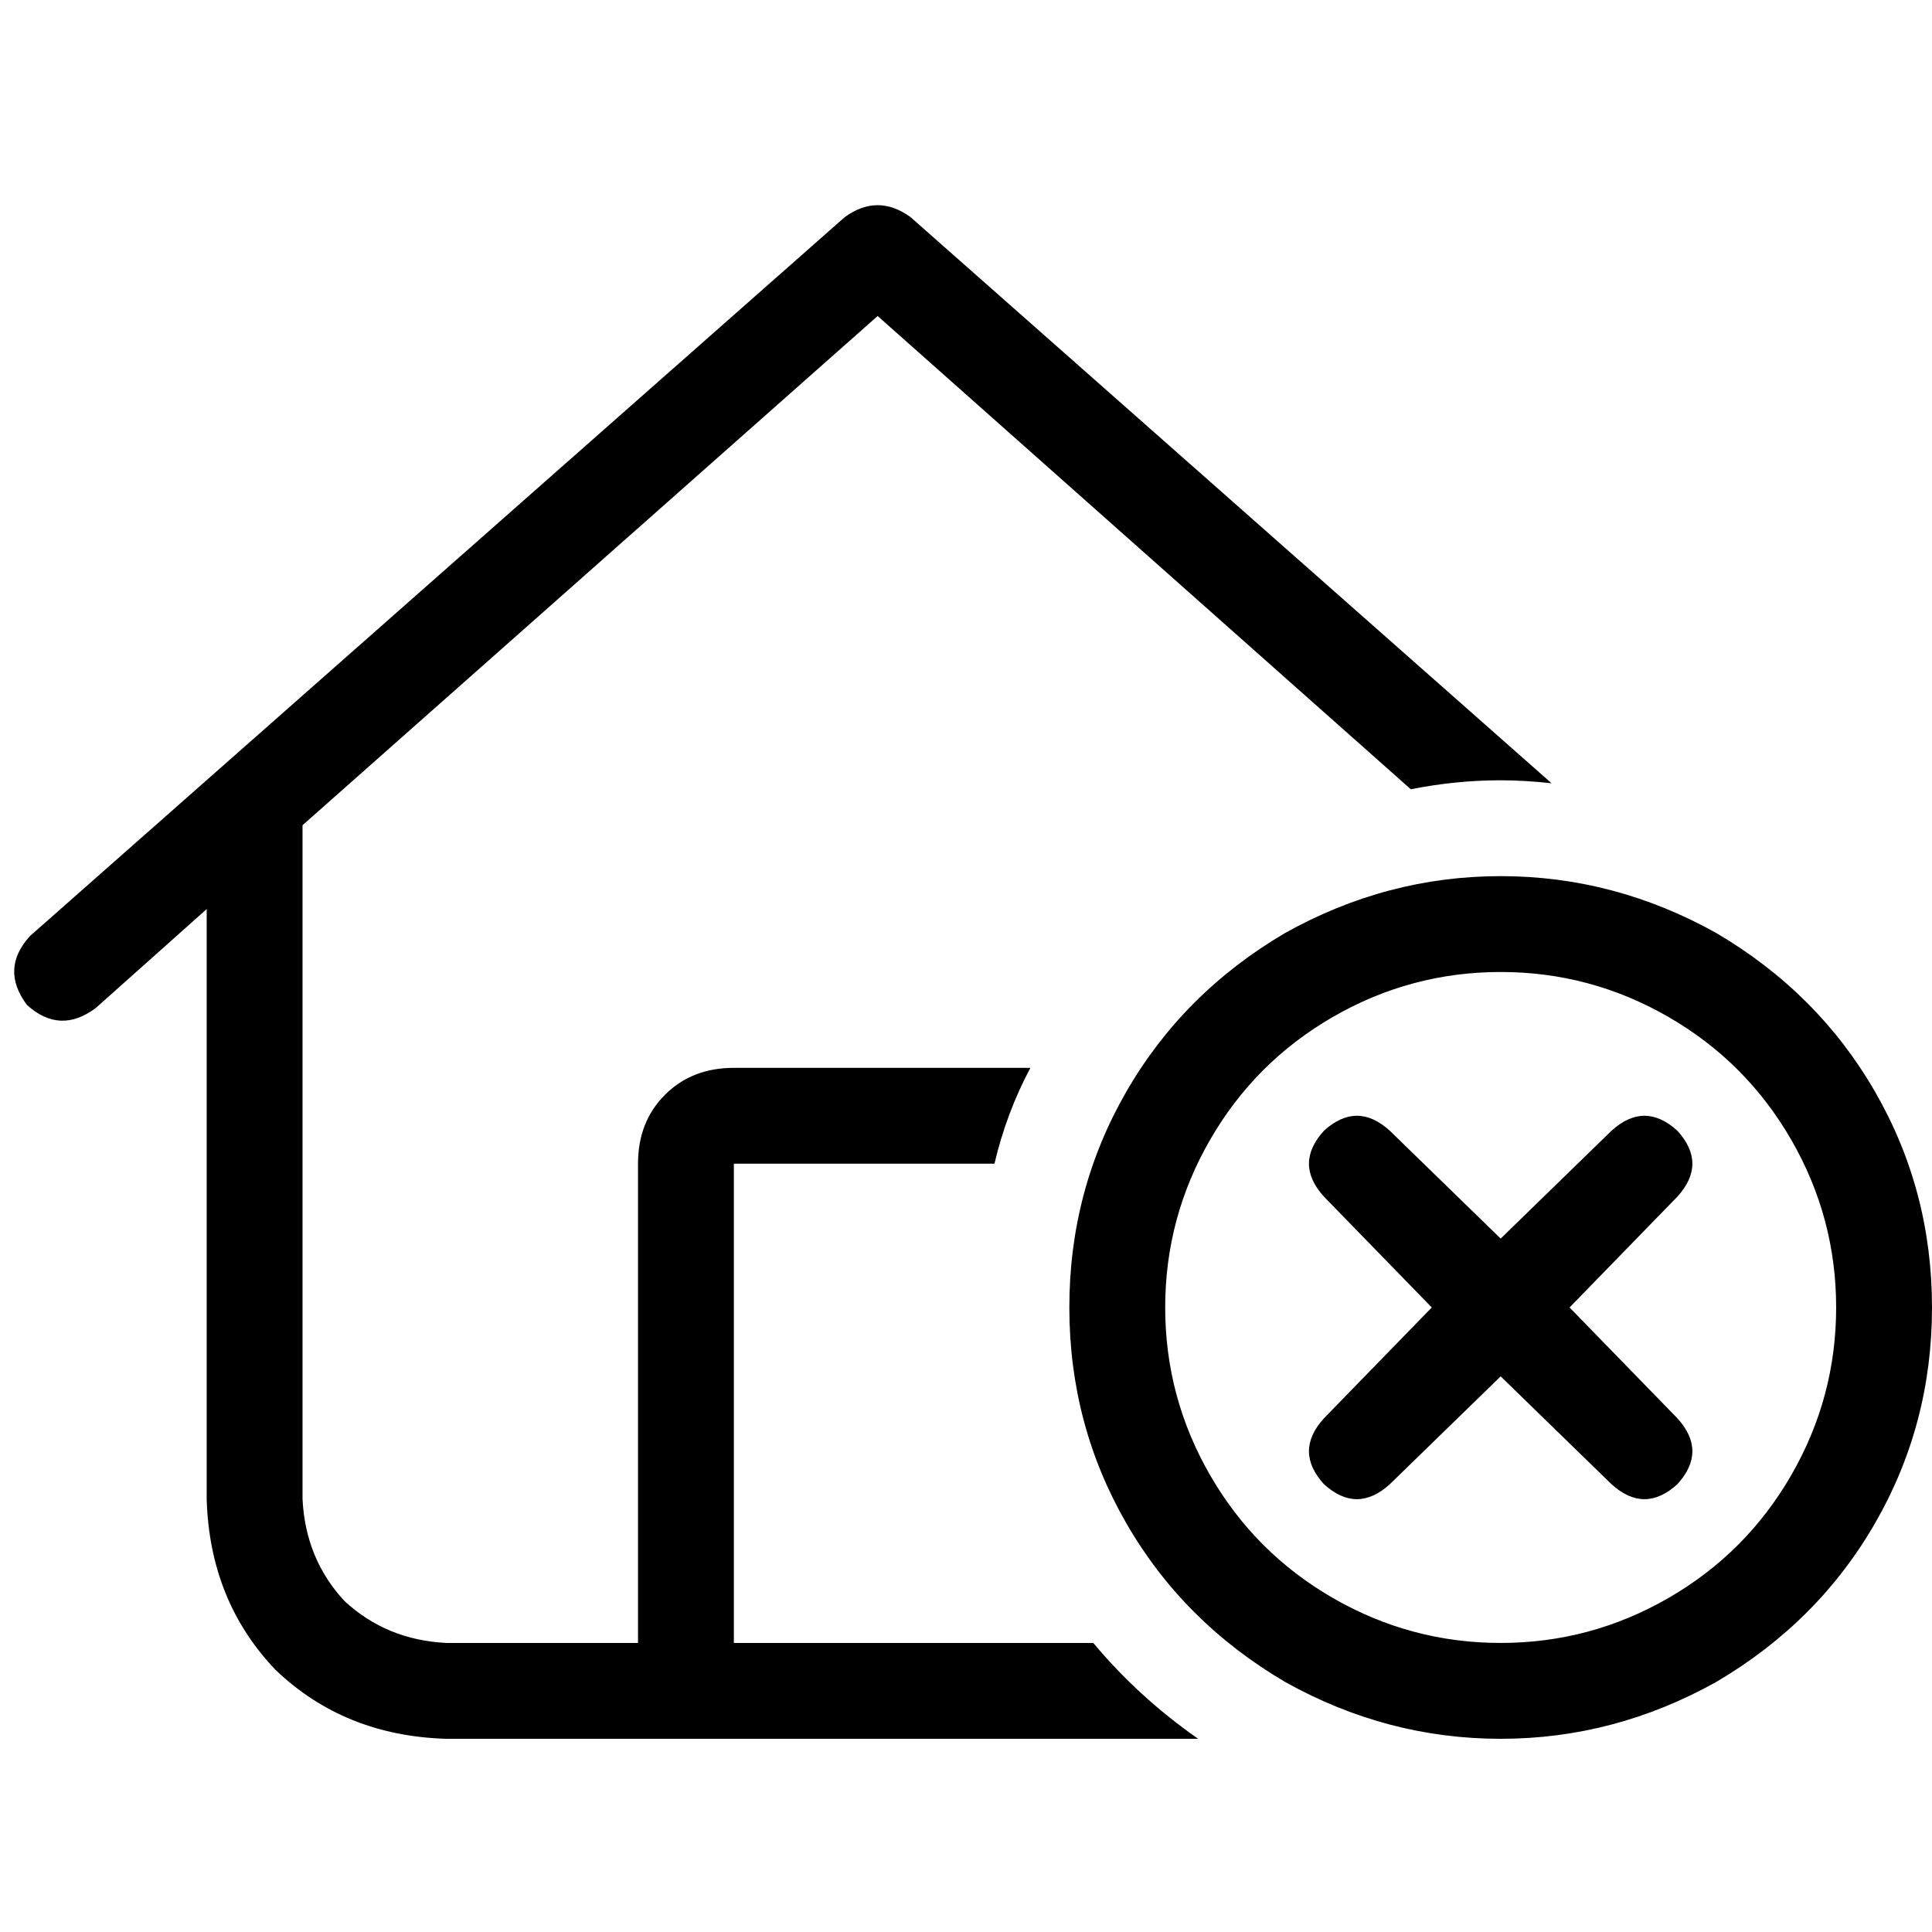 <svg xmlns="http://www.w3.org/2000/svg" viewBox="0 0 512 512">
  <path d="M 223.851 57.55 Q 232.583 51.2 241.315 57.55 L 411.188 207.578 L 411.188 207.578 Q 404.043 206.784 397.693 206.784 Q 385.786 206.784 373.879 209.166 L 232.583 83.746 L 232.583 83.746 L 80.174 218.691 L 80.174 218.691 L 80.174 397.296 L 80.174 397.296 Q 80.967 413.172 91.287 424.285 Q 102.4 434.605 118.276 435.398 L 169.079 435.398 L 169.079 435.398 L 169.079 308.391 L 169.079 308.391 Q 169.079 297.278 176.223 290.133 Q 183.367 282.989 194.481 282.989 L 270.685 282.989 L 270.685 282.989 Q 272.273 282.989 273.067 282.989 Q 266.716 294.896 263.541 308.391 L 194.481 308.391 L 194.481 308.391 L 194.481 435.398 L 194.481 435.398 L 207.181 435.398 L 289.736 435.398 Q 301.643 449.687 317.519 460.8 L 118.276 460.8 L 118.276 460.8 Q 91.287 460.006 73.029 442.543 Q 55.566 424.285 54.772 397.296 L 54.772 240.918 L 54.772 240.918 L 25.402 267.113 L 25.402 267.113 Q 15.876 274.257 7.144 266.319 Q 0 256.794 7.938 248.062 L 223.851 57.55 L 223.851 57.55 Z M 486.598 346.493 Q 486.598 322.679 474.691 302.04 L 474.691 302.04 L 474.691 302.04 Q 462.784 281.402 442.146 269.495 Q 421.507 257.588 397.693 257.588 Q 373.879 257.588 353.24 269.495 Q 332.602 281.402 320.695 302.04 Q 308.788 322.679 308.788 346.493 Q 308.788 370.307 320.695 390.946 Q 332.602 411.584 353.24 423.491 Q 373.879 435.398 397.693 435.398 Q 421.507 435.398 442.146 423.491 Q 462.784 411.584 474.691 390.946 Q 486.598 370.307 486.598 346.493 L 486.598 346.493 Z M 283.386 346.493 Q 283.386 315.535 298.468 289.34 L 298.468 289.34 L 298.468 289.34 Q 313.55 263.144 340.54 247.268 Q 367.529 232.186 397.693 232.186 Q 427.857 232.186 454.847 247.268 Q 481.836 263.144 496.918 289.34 Q 512 315.535 512 346.493 Q 512 377.451 496.918 403.647 Q 481.836 429.842 454.847 445.718 Q 427.857 460.8 397.693 460.8 Q 367.529 460.8 340.54 445.718 Q 313.55 429.842 298.468 403.647 Q 283.386 377.451 283.386 346.493 L 283.386 346.493 Z M 415.95 346.493 L 444.527 375.864 L 415.95 346.493 L 444.527 375.864 Q 452.465 384.595 444.527 393.327 Q 435.795 401.265 427.064 393.327 L 397.693 364.75 L 397.693 364.75 L 368.322 393.327 L 368.322 393.327 Q 359.591 401.265 350.859 393.327 Q 342.921 384.595 350.859 375.864 L 379.436 346.493 L 379.436 346.493 L 350.859 317.122 L 350.859 317.122 Q 342.921 308.391 350.859 299.659 Q 359.591 291.721 368.322 299.659 L 397.693 328.236 L 397.693 328.236 L 427.064 299.659 L 427.064 299.659 Q 435.795 291.721 444.527 299.659 Q 452.465 308.391 444.527 317.122 L 415.95 346.493 L 415.95 346.493 Z" />
</svg>